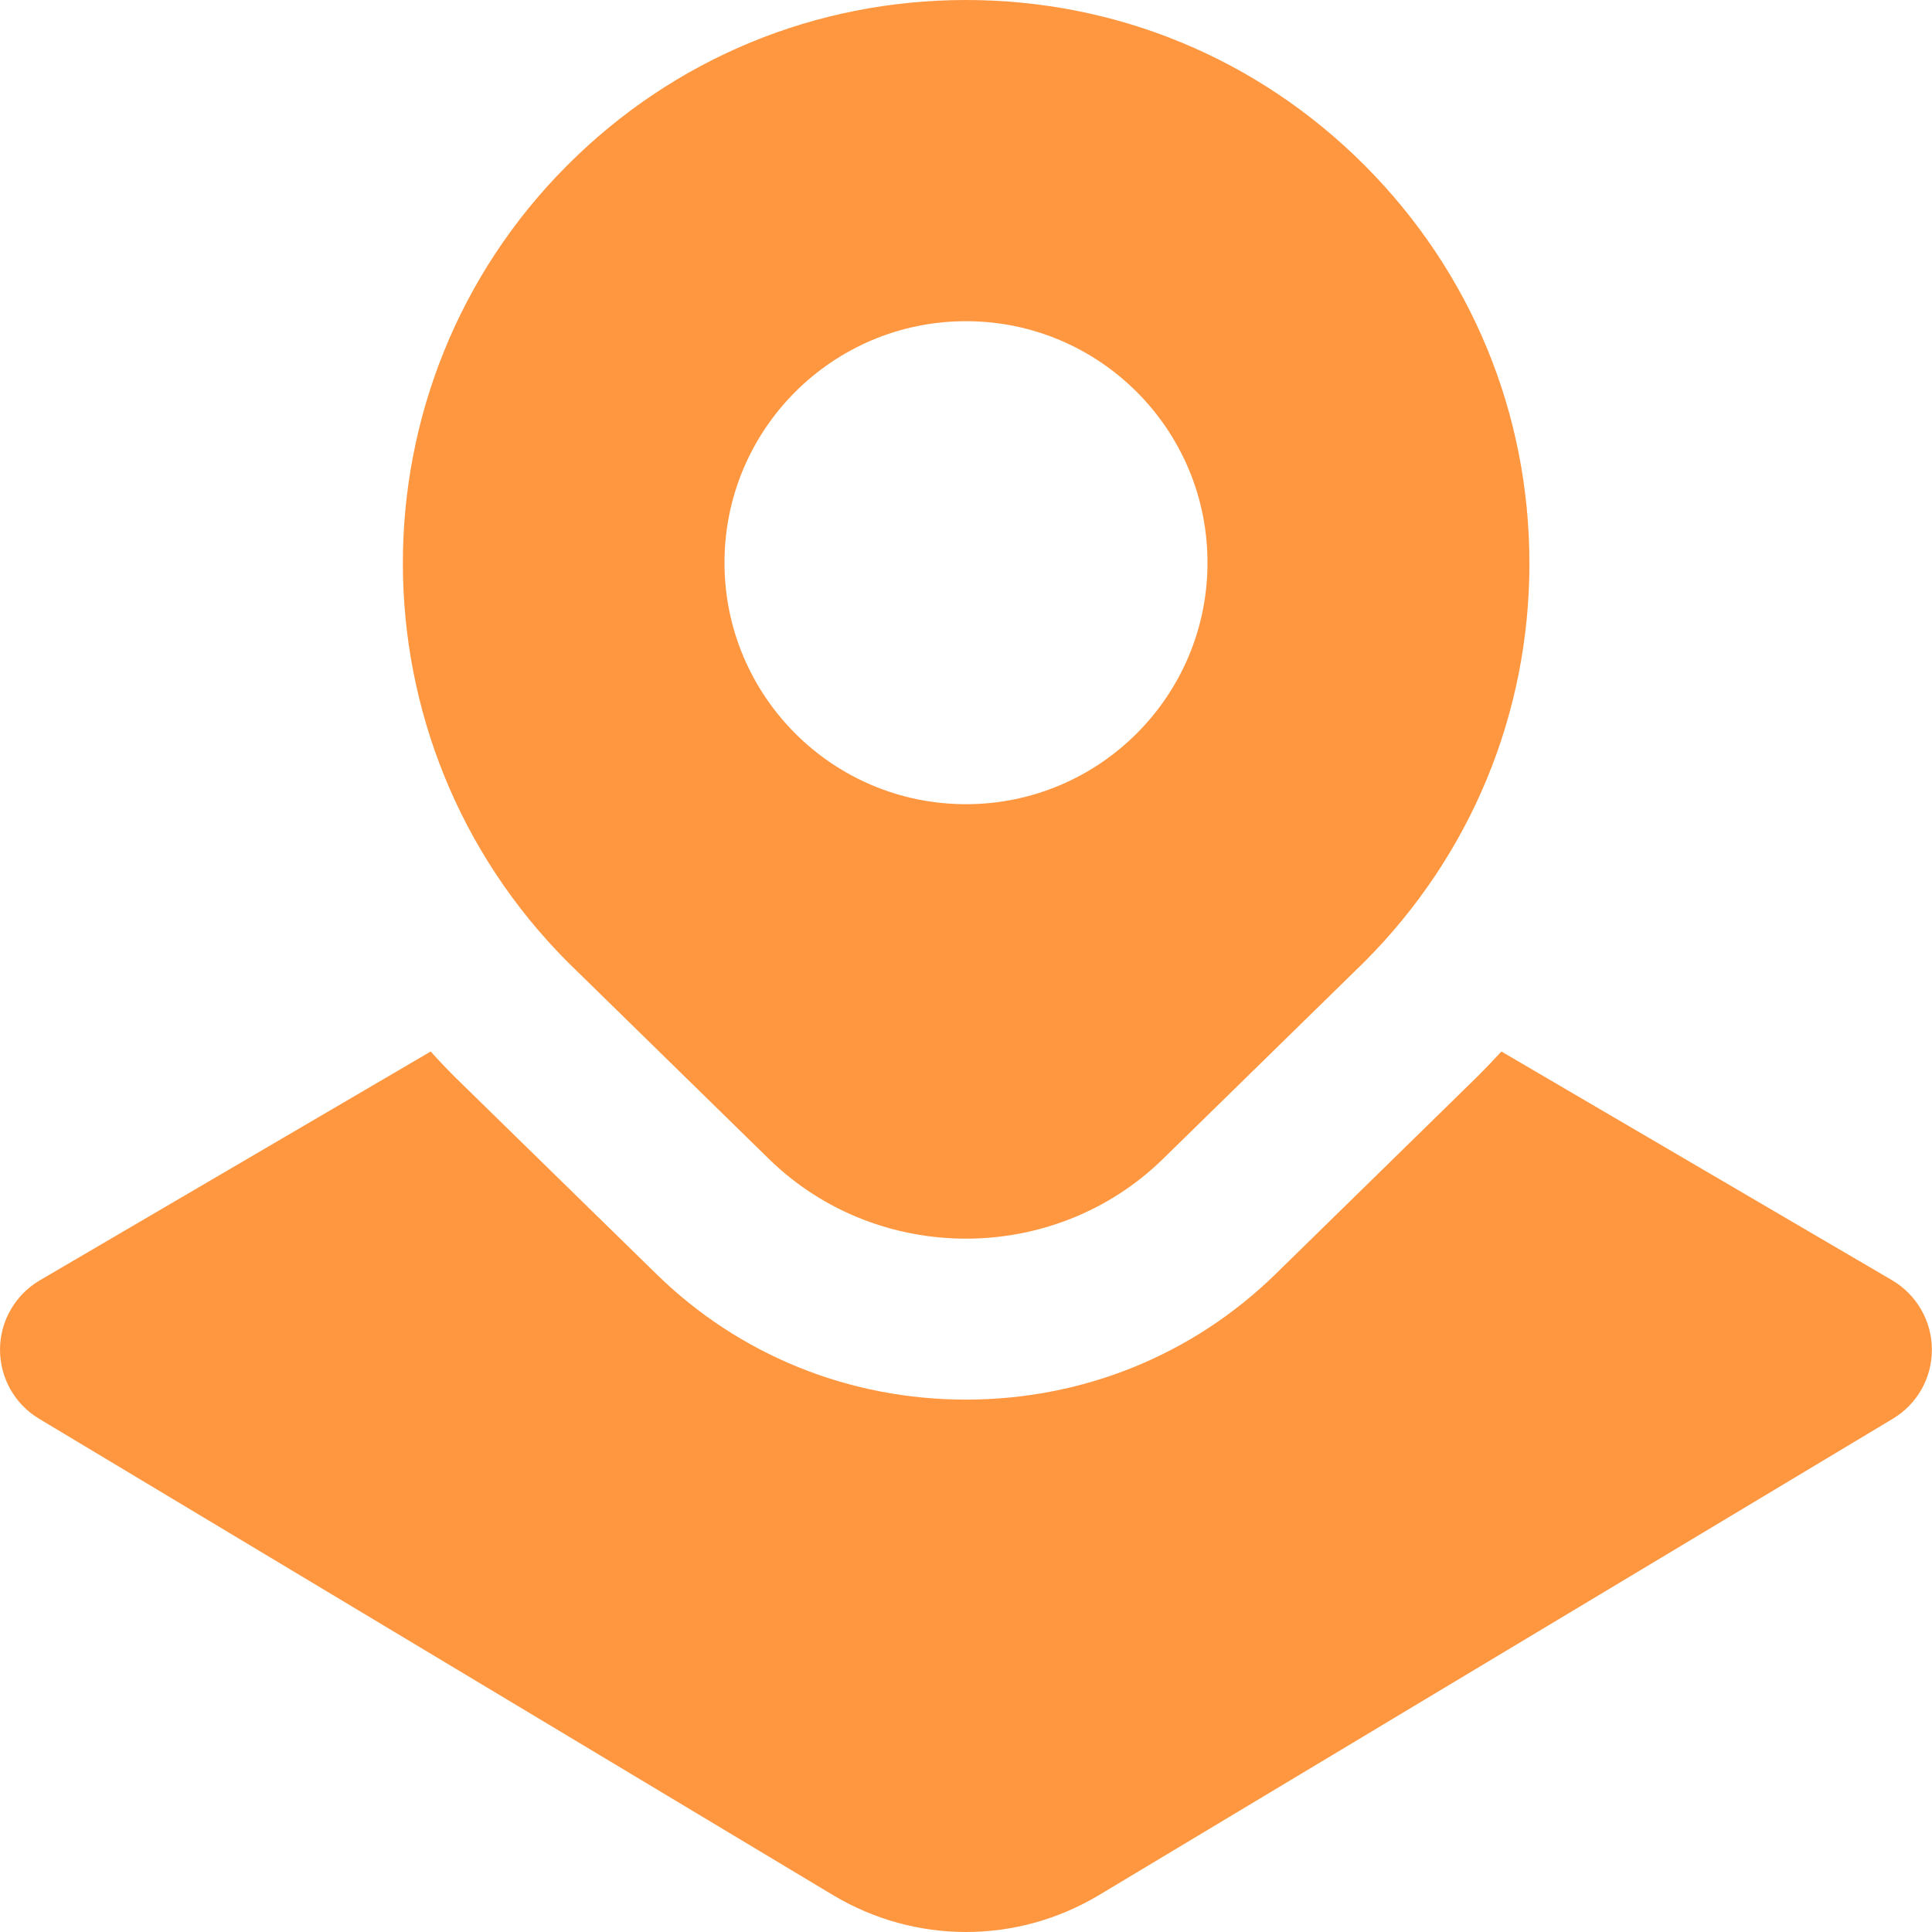 <svg width="16" height="16" viewBox="0 0 16 16" fill="none" xmlns="http://www.w3.org/2000/svg">
<path d="M11.299 1.367C10.418 0.485 9.246 0 8 0C6.753 0 5.581 0.485 4.7 1.367C2.881 3.186 2.881 6.146 4.705 7.971L6.368 9.598C6.818 10.038 7.409 10.258 8 10.258C8.59 10.258 9.181 10.038 9.631 9.598L11.299 7.966C12.18 7.084 12.666 5.912 12.666 4.666C12.666 3.419 12.18 2.249 11.299 1.367ZM8 6.66C6.895 6.66 6 5.764 6 4.66C6 3.555 6.895 2.66 8 2.66C9.104 2.66 10 3.555 10 4.66C10 5.764 9.104 6.66 8 6.66ZM15.999 11.174C16.001 11.41 15.877 11.629 15.676 11.749L9.102 15.694C8.762 15.898 8.381 16 8 16C7.62 16 7.238 15.898 6.898 15.694L0.323 11.749C0.121 11.628 -0.001 11.409 1.07592e-05 11.174C0.001 10.939 0.127 10.722 0.33 10.603L3.567 8.708C3.633 8.782 3.702 8.854 3.773 8.925L5.436 10.551C6.121 11.222 7.032 11.591 8 11.591C8.967 11.591 9.878 11.222 10.564 10.551L12.242 8.909C12.307 8.844 12.371 8.776 12.434 8.708L15.669 10.602C15.873 10.722 15.998 10.94 15.999 11.174Z" fill="#FF9741"/>
</svg>
